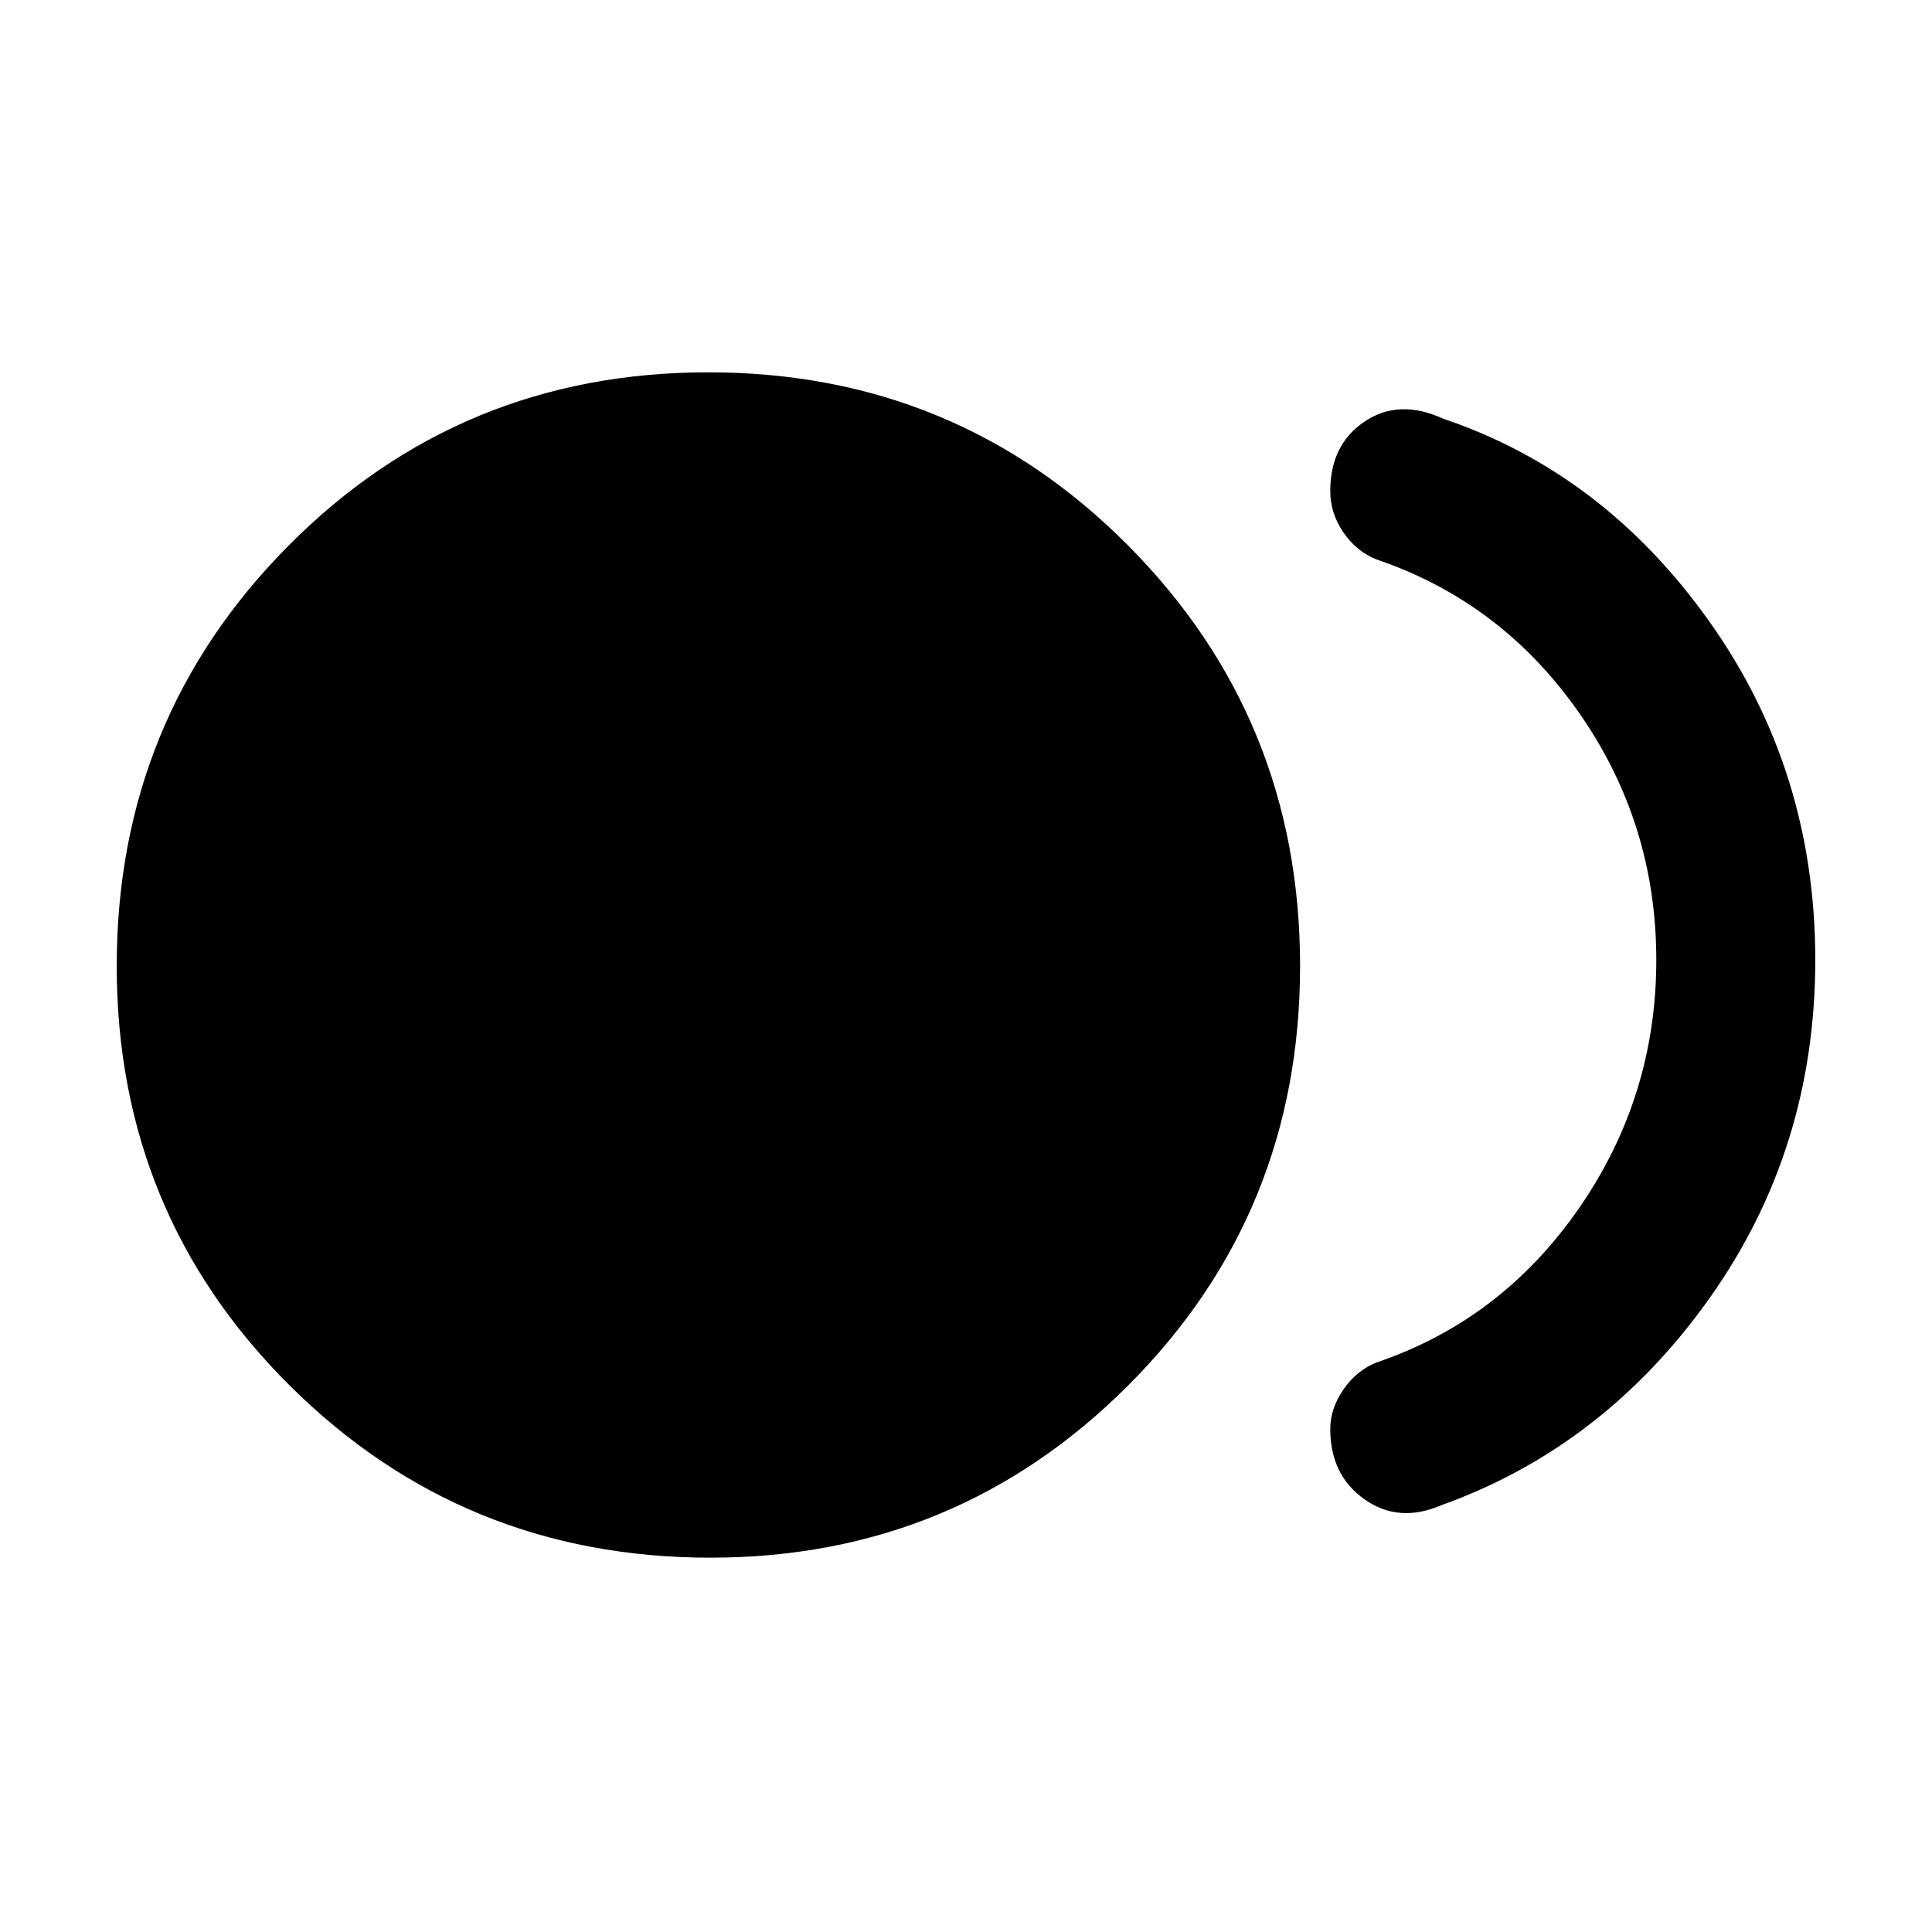 <svg xmlns="http://www.w3.org/2000/svg" height="48" width="48"><path d="M17.65 38.7Q11.5 38.7 7.2 34.425Q2.9 30.15 2.9 24Q2.9 17.85 7.175 13.55Q11.45 9.25 17.6 9.25Q23.75 9.25 28.025 13.55Q32.3 17.85 32.3 24Q32.3 30.15 28.025 34.425Q23.75 38.7 17.65 38.7ZM33.05 35.5Q33.05 35 33.375 34.525Q33.7 34.05 34.2 33.85Q37.3 32.8 39.225 30.025Q41.15 27.25 41.15 23.85Q41.15 20.45 39.225 17.7Q37.3 14.95 34.2 13.9Q33.7 13.7 33.375 13.225Q33.05 12.75 33.05 12.2Q33.05 11.05 33.9 10.475Q34.75 9.9 35.85 10.4Q39.85 11.75 42.475 15.45Q45.1 19.15 45.1 23.85Q45.1 28.55 42.475 32.25Q39.85 35.95 35.8 37.4Q34.75 37.85 33.9 37.25Q33.05 36.65 33.05 35.5Z"/></svg>